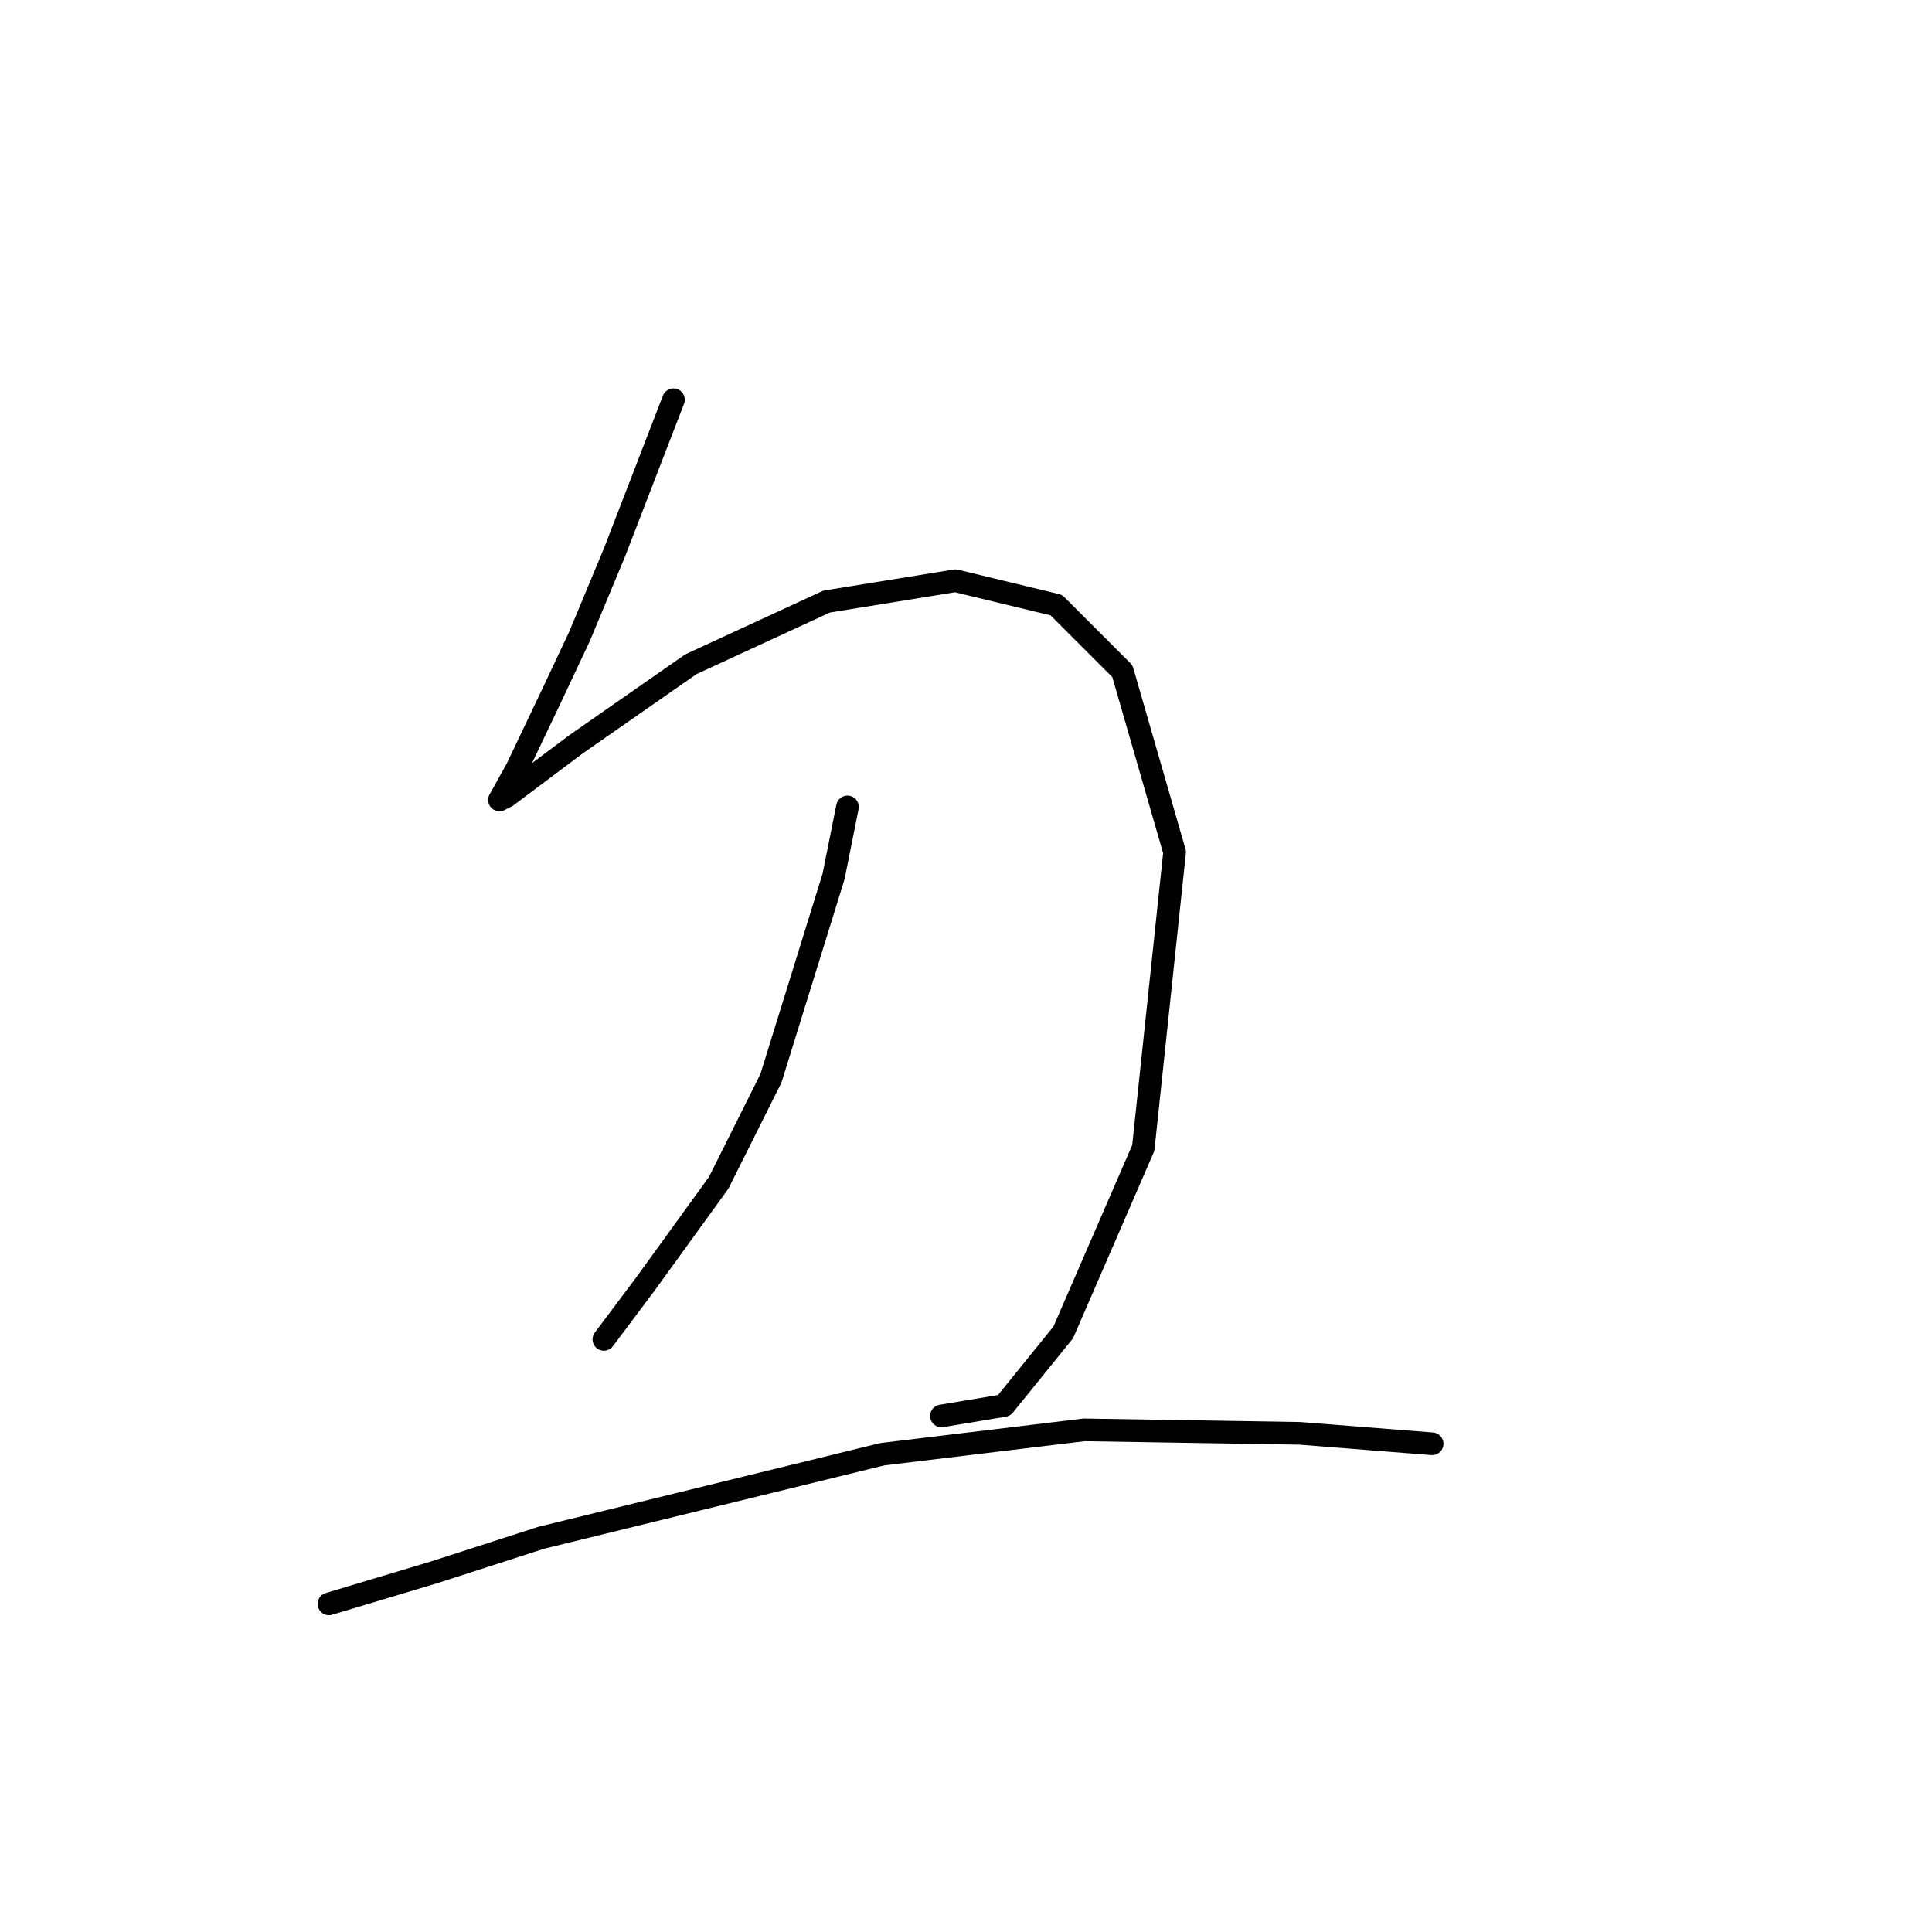 <?xml version="1.0" standalone="no"?>
    <svg width="256" height="256" xmlns="http://www.w3.org/2000/svg" version="1.1">
    <polyline stroke="black" stroke-width="3" stroke-linecap="round" fill="transparent" stroke-linejoin="round" points="89.238 52.968 81.398 73.258 76.787 84.326 73.098 92.165 68.486 101.849 66.181 105.999 67.103 105.538 76.326 98.621 91.543 88.015 109.528 79.714 126.59 76.948 139.963 80.176 148.724 88.937 155.642 112.916 151.491 152.113 140.885 176.553 133.046 186.237 124.745 187.621 124.745 187.621 " />
        <polyline stroke="black" stroke-width="3" stroke-linecap="round" fill="transparent" stroke-linejoin="round" points="112.295 106.922 110.45 116.144 102.15 142.89 95.232 156.724 85.549 170.097 80.015 177.476 80.015 177.476 " />
        <polyline stroke="black" stroke-width="3" stroke-linecap="round" fill="transparent" stroke-linejoin="round" points="43.585 212.522 57.419 208.372 71.714 203.761 116.906 192.693 143.652 189.465 172.243 189.926 189.766 191.31 189.766 191.31 " />
        </svg>